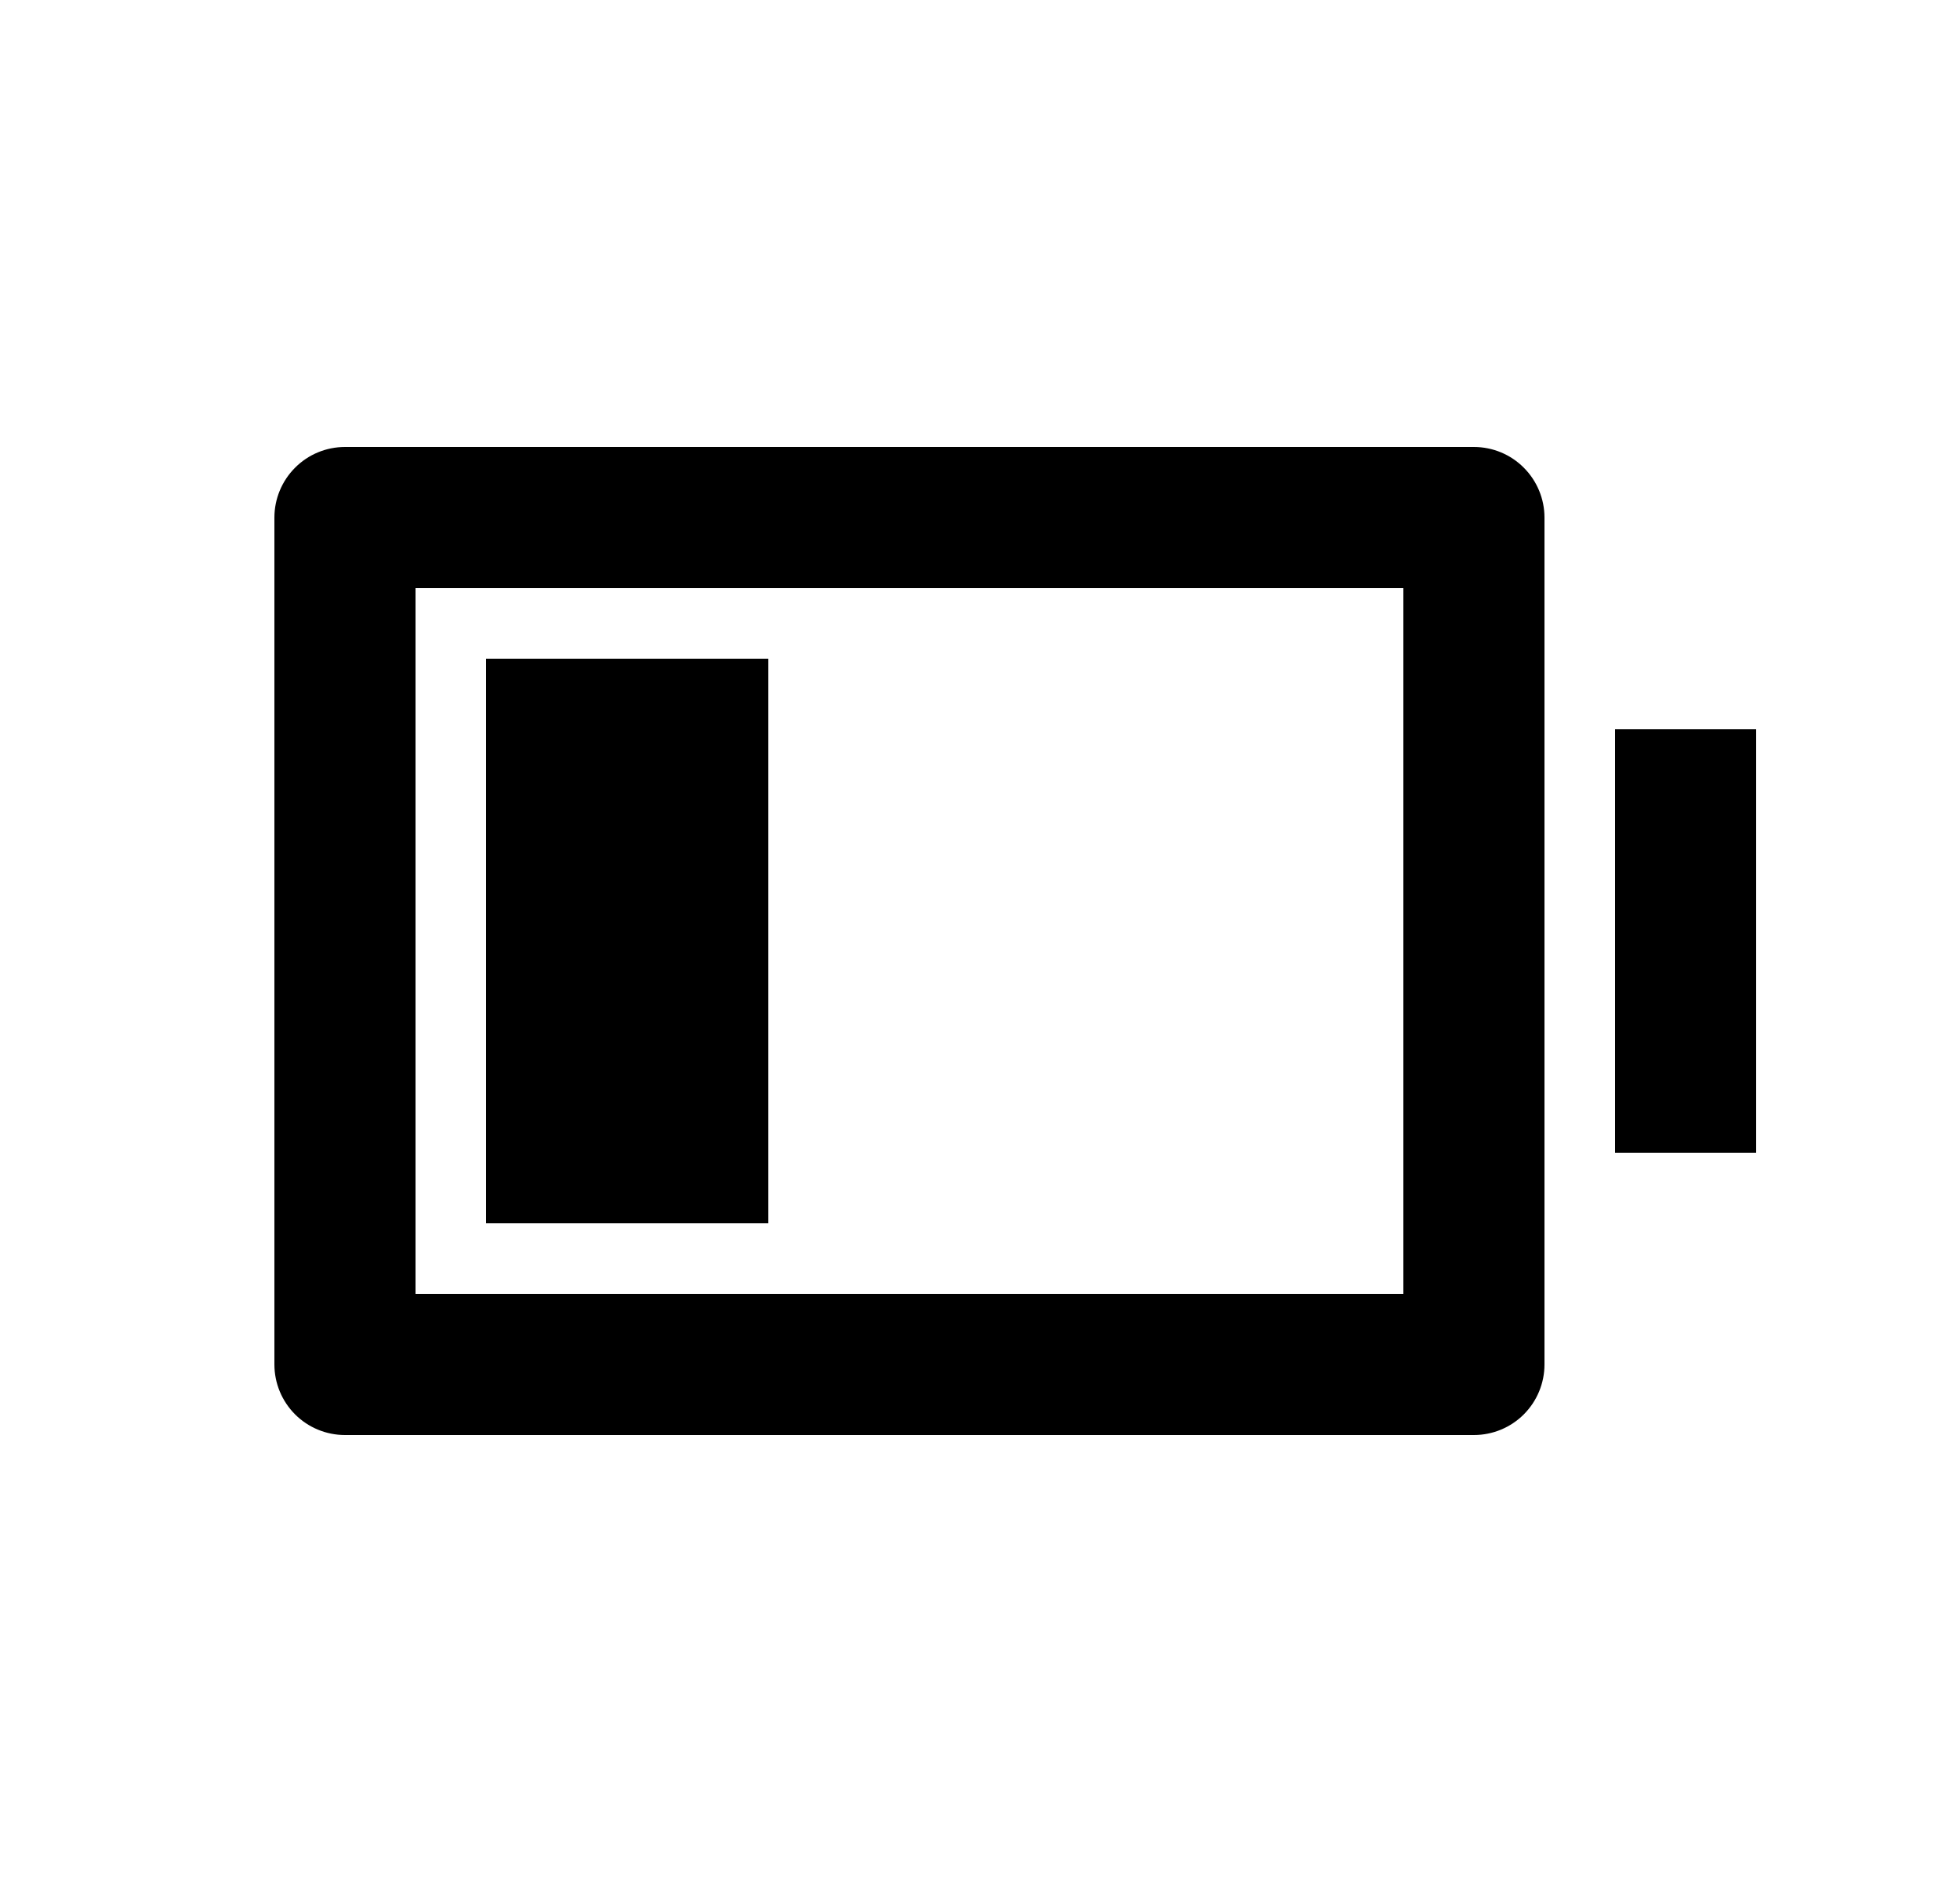 <svg width="25" height="24" viewBox="0 0 25 24" fill="none" xmlns="http://www.w3.org/2000/svg">
<path d="M5.3 7.5V16.5H17.9V7.5H5.3ZM4.4 5.7H18.8C19.039 5.7 19.268 5.795 19.436 5.964C19.605 6.133 19.7 6.362 19.7 6.6V17.4C19.7 17.639 19.605 17.868 19.436 18.037C19.268 18.205 19.039 18.3 18.8 18.3H4.4C4.161 18.3 3.932 18.205 3.764 18.037C3.595 17.868 3.5 17.639 3.5 17.4V6.6C3.5 6.362 3.595 6.133 3.764 5.964C3.932 5.795 4.161 5.7 4.4 5.7ZM6.2 8.4H9.8V15.6H6.2V8.4ZM20.6 9.3H22.4V14.7H20.6V9.3Z" fill="#0A0D14" style="fill:#0A0D14;fill:color(display-p3 0.039 0.051 0.078);fill-opacity:1;"/>
</svg>

